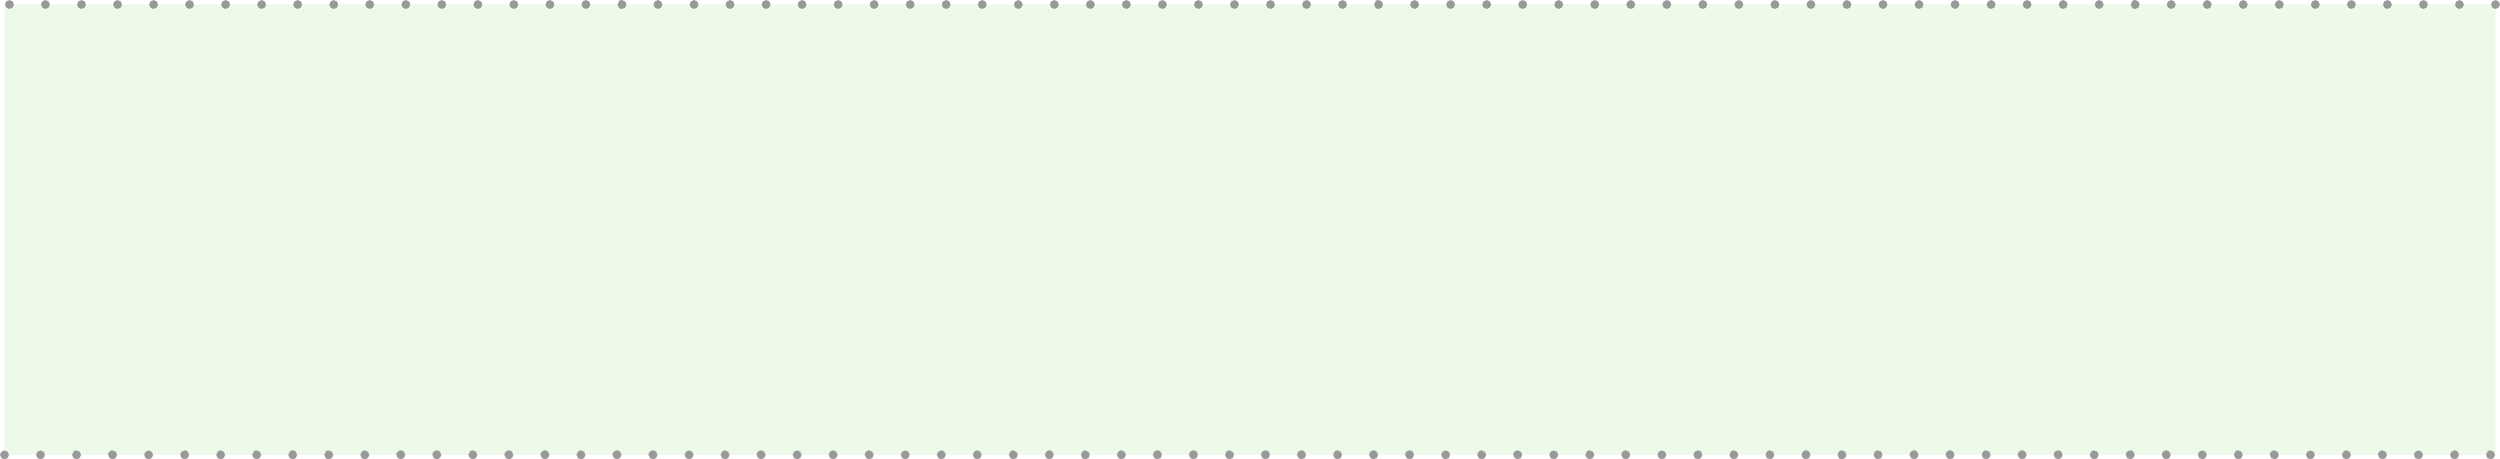 <?xml version="1.0" encoding="UTF-8" standalone="no"?>
<svg xmlns:xlink="http://www.w3.org/1999/xlink" height="51.0px" width="277.55px" xmlns="http://www.w3.org/2000/svg">
  <g transform="matrix(1.0, 0.0, 0.0, 1.0, 0.5, 0.5)">
    <path d="M276.55 50.0 L0.0 50.0 0.0 0.0 276.55 0.0 276.55 50.0" fill="#37bf00" fill-opacity="0.086" fill-rule="evenodd" stroke="none"/>
    <path d="M0.55 -0.5 L0.9 -0.35 1.05 0.0 0.9 0.35 0.55 0.5 0.2 0.35 0.05 0.0 0.2 -0.35 0.55 -0.5 M8.9 -0.35 L9.05 0.0 8.9 0.35 8.55 0.5 8.2 0.35 8.05 0.0 8.2 -0.35 8.55 -0.5 8.9 -0.35 M4.9 -0.35 L5.05 0.0 4.9 0.35 4.55 0.5 4.2 0.35 4.05 0.0 4.2 -0.35 4.55 -0.5 4.9 -0.35 M16.9 -0.35 L17.05 0.0 16.9 0.35 16.55 0.5 16.2 0.35 16.05 0.0 16.2 -0.35 16.55 -0.5 16.9 -0.35 M12.9 -0.35 L13.05 0.0 12.9 0.35 12.55 0.5 12.2 0.35 12.05 0.0 12.2 -0.35 12.55 -0.5 12.9 -0.35 M20.9 -0.35 L21.05 0.0 20.9 0.35 20.55 0.5 20.2 0.35 20.05 0.0 20.2 -0.35 20.55 -0.5 20.9 -0.35 M24.55 -0.5 L24.9 -0.35 25.05 0.0 24.9 0.35 24.55 0.5 24.2 0.35 24.05 0.0 24.2 -0.35 24.55 -0.5 M28.55 -0.5 L28.9 -0.35 29.05 0.0 28.9 0.35 28.55 0.5 28.2 0.35 28.05 0.0 28.2 -0.35 28.55 -0.5 M32.55 -0.5 L32.9 -0.35 33.05 0.0 32.9 0.35 32.55 0.5 32.2 0.35 32.05 0.0 32.2 -0.35 32.55 -0.5 M36.55 -0.5 L36.9 -0.35 37.05 0.0 36.9 0.35 36.55 0.5 36.2 0.35 36.05 0.0 36.2 -0.35 36.55 -0.5 M40.9 -0.35 L41.05 0.0 40.9 0.35 40.55 0.5 40.2 0.35 40.05 0.0 40.2 -0.35 40.55 -0.5 40.9 -0.35 M48.9 -0.35 L49.05 0.0 48.9 0.35 48.55 0.5 48.2 0.35 48.05 0.0 48.2 -0.35 48.55 -0.5 48.9 -0.35 M44.9 -0.35 L45.05 0.0 44.9 0.35 44.55 0.5 44.2 0.35 44.05 0.0 44.2 -0.35 44.55 -0.5 44.9 -0.35 M60.55 -0.5 L60.9 -0.35 61.05 0.0 60.9 0.35 60.55 0.5 60.2 0.35 60.05 0.0 60.2 -0.35 60.55 -0.5 M56.9 -0.35 L57.05 0.0 56.9 0.35 56.55 0.5 56.2 0.35 56.05 0.0 56.2 -0.35 56.55 -0.5 56.9 -0.35 M52.9 -0.35 L53.05 0.0 52.9 0.35 52.55 0.5 52.2 0.35 52.05 0.0 52.2 -0.35 52.55 -0.5 52.9 -0.35 M64.55 -0.5 L64.9 -0.35 65.05 0.0 64.9 0.35 64.55 0.5 64.2 0.35 64.05 0.0 64.2 -0.35 64.55 -0.5 M68.55 -0.5 L68.9 -0.35 69.05 0.0 68.9 0.35 68.55 0.5 Q68.35 0.5 68.2 0.35 L68.05 0.0 68.2 -0.35 Q68.35 -0.5 68.55 -0.5 M72.55 -0.5 L72.9 -0.35 73.05 0.0 72.9 0.35 72.55 0.5 72.2 0.35 72.05 0.0 72.2 -0.35 72.55 -0.5 M76.55 -0.5 L76.9 -0.35 77.05 0.0 76.9 0.35 76.55 0.5 76.2 0.35 76.05 0.0 76.2 -0.35 76.55 -0.5 M80.55 -0.5 L80.9 -0.35 81.05 0.0 80.9 0.35 80.55 0.5 80.2 0.35 80.05 0.0 80.2 -0.35 80.55 -0.5 M84.55 -0.5 L84.9 -0.35 85.05 0.0 84.9 0.35 84.55 0.5 84.2 0.35 84.05 0.0 84.2 -0.35 84.55 -0.5 M88.9 -0.35 L89.05 0.0 88.9 0.35 88.55 0.5 88.2 0.35 88.05 0.0 88.2 -0.35 88.55 -0.5 88.9 -0.35 M100.9 -0.35 L101.05 0.0 100.9 0.35 100.55 0.5 100.2 0.35 100.05 0.0 100.2 -0.35 100.55 -0.5 100.9 -0.35 M96.9 -0.35 L97.05 0.0 96.9 0.35 96.55 0.5 96.2 0.35 96.05 0.0 96.2 -0.35 96.55 -0.5 96.9 -0.35 M92.9 -0.35 L93.05 0.0 92.9 0.35 92.55 0.5 92.2 0.35 92.05 0.0 92.2 -0.35 92.55 -0.5 92.9 -0.35 M104.55 -0.5 L104.9 -0.35 105.05 0.0 104.9 0.35 104.55 0.5 104.2 0.35 104.05 0.0 104.2 -0.35 104.55 -0.5 M108.55 -0.5 L108.9 -0.35 109.05 0.0 108.9 0.35 108.55 0.5 108.2 0.35 108.05 0.0 108.2 -0.35 108.55 -0.5 M112.55 -0.5 L112.9 -0.35 113.05 0.0 112.9 0.35 112.55 0.5 112.2 0.35 112.05 0.0 112.2 -0.35 112.55 -0.5 M116.55 -0.5 L116.9 -0.35 117.05 0.0 116.9 0.35 116.55 0.5 116.2 0.35 116.05 0.0 116.2 -0.35 116.55 -0.5 M120.55 -0.5 L120.9 -0.35 121.05 0.0 120.9 0.35 120.55 0.5 120.2 0.35 120.05 0.0 120.2 -0.35 120.55 -0.5 M124.55 -0.5 L124.9 -0.35 125.05 0.0 124.9 0.35 124.55 0.5 124.2 0.35 124.05 0.0 124.2 -0.35 124.55 -0.5 M128.9 -0.35 L129.05 0.0 128.9 0.35 128.55 0.5 128.2 0.35 128.05 0.0 128.2 -0.35 128.55 -0.5 128.9 -0.35 M140.9 -0.35 L141.05 0.0 140.9 0.35 140.55 0.5 140.2 0.35 140.05 0.0 140.2 -0.35 140.55 -0.5 140.9 -0.35 M136.9 -0.35 L137.05 0.0 136.9 0.35 136.55 0.5 136.2 0.35 136.05 0.0 136.2 -0.35 136.55 -0.5 136.9 -0.35 M132.9 -0.35 L133.05 0.0 132.9 0.35 132.55 0.5 132.2 0.35 132.05 0.0 132.2 -0.35 132.55 -0.5 132.9 -0.35 M144.55 -0.5 L144.9 -0.35 145.05 0.0 144.9 0.35 144.55 0.5 144.2 0.35 144.05 0.0 144.2 -0.35 144.55 -0.5 M148.55 -0.5 L148.9 -0.35 149.05 0.0 148.9 0.35 148.55 0.5 148.2 0.35 148.05 0.0 148.2 -0.35 148.55 -0.5 M152.55 -0.5 L152.9 -0.35 153.05 0.0 152.9 0.35 152.55 0.5 Q152.35 0.5 152.2 0.35 L152.05 0.0 152.2 -0.35 Q152.35 -0.5 152.55 -0.5 M156.55 -0.5 L156.9 -0.35 157.05 0.0 156.9 0.35 156.55 0.5 156.2 0.35 156.05 0.0 156.2 -0.35 156.55 -0.5 M160.55 -0.5 L160.9 -0.35 161.05 0.0 160.9 0.35 160.55 0.5 160.2 0.35 160.05 0.0 160.2 -0.35 160.55 -0.5 M164.55 -0.5 L164.9 -0.35 165.05 0.0 164.9 0.35 164.55 0.5 164.2 0.35 164.05 0.0 164.2 -0.35 164.55 -0.5 M168.9 -0.35 L169.05 0.0 168.9 0.35 168.55 0.5 168.2 0.35 168.05 0.0 168.2 -0.35 168.55 -0.5 168.9 -0.35 M180.9 -0.35 L181.05 0.0 180.9 0.35 180.55 0.5 180.2 0.35 180.05 0.0 180.2 -0.35 180.55 -0.5 180.9 -0.35 M176.9 -0.35 L177.05 0.0 176.9 0.35 176.55 0.5 176.2 0.35 176.05 0.0 176.2 -0.35 176.55 -0.5 176.9 -0.35 M172.9 -0.35 L173.05 0.0 172.9 0.35 172.55 0.5 172.2 0.35 172.05 0.0 172.2 -0.35 172.55 -0.5 172.9 -0.35 M184.55 -0.5 L184.9 -0.35 185.05 0.0 184.9 0.35 184.55 0.5 184.2 0.35 184.05 0.0 184.2 -0.35 184.55 -0.5 M188.55 -0.5 L188.9 -0.35 189.05 0.0 188.9 0.35 188.55 0.5 188.2 0.35 188.05 0.0 188.2 -0.35 188.55 -0.5 M192.9 -0.35 L193.05 0.0 192.9 0.35 192.55 0.5 192.2 0.35 192.05 0.0 192.2 -0.35 192.55 -0.5 192.9 -0.35 M196.55 -0.5 L196.9 -0.35 197.05 0.0 196.9 0.35 196.55 0.5 196.2 0.35 196.05 0.0 196.2 -0.35 196.55 -0.5 M200.55 -0.5 L200.9 -0.35 201.05 0.0 200.9 0.35 200.55 0.5 200.2 0.35 200.05 0.0 200.2 -0.35 200.55 -0.5 M204.55 -0.5 L204.9 -0.35 205.05 0.0 204.9 0.35 204.55 0.5 204.2 0.35 204.05 0.0 204.2 -0.35 204.55 -0.5 M212.55 -0.5 L212.9 -0.35 213.05 0.0 212.9 0.35 212.55 0.5 212.2 0.35 212.05 0.0 212.2 -0.35 212.55 -0.5 M208.9 -0.35 L209.05 0.0 208.9 0.35 208.55 0.5 208.2 0.35 208.05 0.0 208.2 -0.35 208.55 -0.5 208.9 -0.35 M220.9 -0.35 L221.05 0.0 220.9 0.35 220.55 0.5 220.2 0.35 220.05 0.0 220.2 -0.35 220.55 -0.5 220.9 -0.35 M216.9 -0.35 L217.05 0.0 216.9 0.35 216.55 0.5 216.2 0.35 216.05 0.0 216.2 -0.35 216.55 -0.5 216.9 -0.35 M224.55 -0.5 L224.9 -0.35 225.05 0.0 224.9 0.35 224.55 0.5 224.2 0.35 224.05 0.0 224.2 -0.35 224.55 -0.5 M228.55 -0.5 L228.9 -0.35 229.05 0.0 228.9 0.35 228.55 0.5 228.2 0.35 228.05 0.0 228.2 -0.35 228.55 -0.5 M232.55 -0.5 L232.9 -0.35 233.05 0.0 232.9 0.35 232.55 0.5 232.2 0.35 232.05 0.0 232.2 -0.35 232.55 -0.5 M236.55 -0.5 L236.9 -0.35 237.05 0.0 236.9 0.35 236.55 0.5 Q236.35 0.5 236.2 0.35 L236.05 0.0 236.2 -0.35 Q236.35 -0.5 236.55 -0.5 M240.55 -0.5 L240.9 -0.35 241.05 0.0 240.9 0.35 240.55 0.5 240.2 0.35 240.05 0.0 240.2 -0.35 240.55 -0.5 M244.55 -0.5 L244.9 -0.35 245.05 0.0 244.9 0.35 244.55 0.5 244.2 0.35 244.05 0.0 244.2 -0.35 244.55 -0.5 M252.9 -0.35 L253.05 0.0 252.9 0.35 252.55 0.5 252.2 0.35 252.05 0.0 252.2 -0.35 252.55 -0.5 252.9 -0.35 M248.9 -0.35 L249.05 0.0 248.9 0.35 248.55 0.5 248.2 0.35 248.05 0.0 248.2 -0.35 248.55 -0.5 248.9 -0.35 M260.9 -0.35 L261.05 0.0 260.9 0.35 260.55 0.5 260.2 0.35 260.05 0.0 260.2 -0.35 260.55 -0.5 260.9 -0.35 M256.9 -0.35 L257.05 0.0 256.9 0.35 256.55 0.5 256.2 0.35 256.05 0.0 256.2 -0.35 256.55 -0.5 256.9 -0.35 M276.9 -0.35 L277.05 0.0 276.9 0.35 276.55 0.5 276.2 0.35 276.05 0.0 276.2 -0.35 276.55 -0.5 276.9 -0.35 M272.9 -0.35 L273.05 0.0 272.9 0.35 272.55 0.5 272.2 0.35 272.05 0.0 272.2 -0.35 272.55 -0.5 272.9 -0.35 M268.9 -0.35 L269.05 0.0 268.9 0.35 268.55 0.5 268.2 0.35 268.05 0.0 268.2 -0.35 268.55 -0.5 268.9 -0.35 M264.9 -0.35 L265.05 0.0 264.9 0.35 264.55 0.5 264.2 0.35 264.05 0.0 264.2 -0.35 264.55 -0.5 264.9 -0.35 M275.65 49.65 Q275.8 49.5 276.0 49.5 L276.35 49.65 276.5 50.0 276.35 50.35 276.0 50.5 275.65 50.35 275.5 50.0 275.65 49.65 M271.65 49.65 L272.0 49.5 Q272.2 49.5 272.35 49.65 L272.5 50.0 272.35 50.35 272.0 50.5 271.65 50.35 271.5 50.0 271.65 49.65 M268.35 50.35 L268.0 50.5 267.65 50.35 267.5 50.0 267.65 49.65 268.0 49.5 268.35 49.65 268.5 50.0 268.35 50.35 M264.35 49.65 L264.5 50.0 264.35 50.35 264.0 50.5 263.65 50.35 263.5 50.0 Q263.5 49.8 263.65 49.65 263.8 49.5 264.0 49.5 L264.35 49.65 M259.65 49.65 Q259.8 49.5 260.0 49.5 L260.35 49.65 260.5 50.0 260.35 50.35 260.0 50.5 259.65 50.35 259.5 50.0 259.65 49.65 M256.35 49.65 L256.5 50.0 256.35 50.35 256.0 50.5 255.65 50.35 255.5 50.0 255.65 49.65 256.0 49.5 256.35 49.65 M251.65 49.65 Q251.8 49.5 252.0 49.5 L252.35 49.65 252.5 50.0 252.35 50.35 252.0 50.5 251.65 50.35 251.5 50.0 Q251.5 49.8 251.65 49.65 M248.35 50.35 L248.0 50.5 247.65 50.35 247.5 50.0 247.65 49.65 Q247.8 49.5 248.0 49.5 L248.35 49.65 248.5 50.0 248.35 50.35 M243.65 49.65 L244.0 49.5 244.35 49.65 244.5 50.0 244.35 50.35 244.0 50.5 243.65 50.35 243.5 50.0 243.65 49.65 M199.65 49.65 Q199.8 49.5 200.0 49.5 200.2 49.5 200.35 49.65 L200.5 50.0 200.35 50.35 200.0 50.5 199.65 50.35 199.5 50.0 199.65 49.65 M196.35 49.65 L196.5 50.0 196.35 50.35 196.0 50.5 195.65 50.35 195.5 50.0 195.65 49.65 Q195.8 49.5 196.0 49.5 L196.35 49.65 M191.65 49.65 Q191.8 49.5 192.0 49.5 L192.35 49.65 192.5 50.0 192.35 50.35 192.0 50.5 191.65 50.35 191.5 50.0 191.65 49.65 M188.35 49.65 L188.5 50.0 188.35 50.35 188.0 50.5 187.65 50.35 187.5 50.0 187.65 49.65 188.0 49.5 Q188.2 49.5 188.35 49.65 M183.65 49.65 L184.0 49.5 184.35 49.65 184.5 50.0 184.35 50.35 184.0 50.5 183.65 50.35 183.5 50.0 183.65 49.65 M179.65 49.65 Q179.8 49.5 180.0 49.5 L180.35 49.65 180.5 50.0 180.35 50.35 180.0 50.5 179.65 50.35 179.5 50.0 Q179.5 49.8 179.65 49.65 M175.65 49.65 Q175.8 49.5 176.0 49.5 L176.35 49.65 176.5 50.0 176.35 50.35 176.0 50.5 175.65 50.35 175.5 50.0 175.65 49.65 M172.5 50.0 L172.35 50.35 172.0 50.5 171.65 50.35 171.5 50.0 171.65 49.65 172.0 49.5 172.35 49.65 172.5 50.0 M168.35 49.65 L168.5 50.0 168.35 50.35 168.0 50.5 167.65 50.35 167.5 50.0 Q167.5 49.8 167.65 49.65 167.8 49.5 168.0 49.5 L168.35 49.65 M164.35 49.65 L164.5 50.0 164.35 50.35 164.0 50.5 163.65 50.35 163.5 50.0 163.65 49.65 Q163.8 49.5 164.0 49.5 L164.35 49.65 M239.65 49.65 Q239.8 49.5 240.0 49.5 240.2 49.5 240.35 49.65 L240.5 50.0 240.35 50.35 240.0 50.5 239.65 50.35 239.5 50.0 Q239.5 49.8 239.65 49.65 M236.35 49.65 L236.5 50.0 236.35 50.35 236.0 50.5 235.65 50.35 235.5 50.0 Q235.5 49.8 235.65 49.65 235.8 49.5 236.0 49.5 236.2 49.5 236.35 49.65 M231.65 49.65 Q231.8 49.5 232.0 49.5 L232.35 49.65 232.5 50.0 232.35 50.35 232.0 50.5 231.65 50.35 231.5 50.0 231.65 49.65 M228.35 49.65 L228.5 50.0 228.35 50.35 228.0 50.5 227.65 50.35 227.5 50.0 Q227.5 49.8 227.65 49.65 227.8 49.5 228.0 49.5 228.2 49.5 228.35 49.65 M224.35 49.65 L224.5 50.0 224.35 50.35 224.0 50.5 223.65 50.35 223.5 50.0 Q223.5 49.8 223.65 49.65 223.8 49.5 224.0 49.5 224.2 49.5 224.35 49.65 M219.65 49.65 Q219.8 49.5 220.0 49.5 L220.35 49.65 220.5 50.0 220.35 50.35 220.0 50.5 219.65 50.35 219.5 50.0 219.65 49.65 M216.35 49.65 L216.5 50.0 216.35 50.35 216.0 50.5 215.65 50.35 215.5 50.0 Q215.5 49.8 215.65 49.65 215.8 49.5 216.0 49.5 216.2 49.5 216.35 49.65 M211.65 49.65 Q211.8 49.5 212.0 49.5 212.2 49.5 212.35 49.65 L212.5 50.0 212.35 50.35 212.0 50.5 211.65 50.35 211.5 50.0 Q211.5 49.8 211.65 49.65 M208.35 49.65 L208.5 50.0 208.35 50.35 208.0 50.5 207.65 50.35 207.5 50.0 207.65 49.65 Q207.8 49.5 208.0 49.5 L208.35 49.65 M204.35 49.65 L204.5 50.0 204.35 50.35 204.0 50.5 Q203.8 50.5 203.65 50.35 L203.5 50.0 203.65 49.65 Q203.8 49.5 204.0 49.5 L204.35 49.65 M119.65 49.65 Q119.8 49.5 120.0 49.5 L120.35 49.65 120.5 50.0 120.35 50.35 120.0 50.5 Q119.8 50.5 119.65 50.35 L119.5 50.0 119.65 49.65 M115.65 49.65 Q115.8 49.5 116.0 49.5 116.2 49.5 116.35 49.65 L116.5 50.0 116.35 50.35 116.0 50.5 115.65 50.35 115.5 50.0 115.65 49.65 M111.65 49.65 Q111.8 49.5 112.0 49.5 L112.35 49.65 112.5 50.0 112.35 50.35 112.0 50.5 111.65 50.35 111.5 50.0 111.65 49.65 M107.65 49.65 Q107.8 49.5 108.0 49.5 L108.35 49.65 108.5 50.0 108.35 50.35 108.0 50.5 107.65 50.35 107.5 50.0 107.65 49.65 M103.65 49.65 L104.0 49.5 Q104.2 49.5 104.35 49.65 L104.5 50.0 104.35 50.35 104.0 50.5 103.65 50.35 103.5 50.0 103.65 49.65 M99.65 49.65 L100.0 49.5 100.35 49.65 100.5 50.0 100.35 50.35 100.0 50.5 99.65 50.35 99.5 50.0 99.65 49.65 M96.35 50.35 L96.0 50.5 95.65 50.35 95.5 50.0 Q95.5 49.8 95.65 49.65 95.8 49.5 96.0 49.5 L96.35 49.65 96.5 50.0 96.35 50.35 M91.65 49.65 Q91.8 49.5 92.0 49.5 L92.35 49.65 92.5 50.0 92.35 50.35 92.0 50.5 91.65 50.35 91.5 50.0 91.65 49.65 M87.65 49.65 L88.0 49.5 88.35 49.65 88.5 50.0 88.35 50.35 88.0 50.5 87.65 50.35 87.5 50.0 87.65 49.65 M84.35 49.65 L84.5 50.0 84.35 50.35 84.0 50.5 83.65 50.35 83.5 50.0 Q83.5 49.8 83.65 49.65 83.8 49.5 84.0 49.5 L84.35 49.65 M159.65 49.65 L160.0 49.5 160.35 49.65 160.5 50.0 160.35 50.35 160.0 50.5 159.65 50.35 159.5 50.0 159.65 49.65 M155.65 49.65 Q155.8 49.5 156.0 49.5 156.2 49.5 156.35 49.65 L156.5 50.0 156.35 50.35 156.0 50.5 155.65 50.35 155.5 50.0 Q155.5 49.8 155.65 49.65 M152.5 50.0 L152.35 50.35 152.0 50.5 151.65 50.35 151.5 50.0 Q151.5 49.8 151.65 49.65 151.8 49.5 152.0 49.5 152.2 49.5 152.35 49.65 L152.5 50.0 M148.35 49.65 L148.5 50.0 148.35 50.35 148.0 50.5 147.65 50.35 147.5 50.0 147.65 49.65 Q147.8 49.5 148.0 49.5 L148.35 49.65 M143.65 49.65 Q143.8 49.5 144.0 49.5 144.2 49.5 144.35 49.65 L144.5 50.0 144.35 50.35 144.0 50.5 143.65 50.35 143.5 50.0 Q143.5 49.8 143.65 49.65 M139.65 49.65 Q139.8 49.5 140.0 49.5 140.2 49.5 140.35 49.65 L140.5 50.0 140.35 50.35 140.0 50.5 139.65 50.35 139.5 50.0 Q139.5 49.8 139.65 49.65 M135.65 49.65 Q135.8 49.5 136.0 49.5 L136.35 49.65 136.5 50.0 136.35 50.35 136.0 50.5 135.65 50.35 135.5 50.0 135.65 49.65 M132.5 50.0 L132.35 50.35 132.0 50.5 131.65 50.35 131.5 50.0 Q131.5 49.8 131.65 49.65 131.8 49.5 132.0 49.5 132.2 49.5 132.35 49.65 L132.5 50.0 M127.65 49.65 Q127.8 49.5 128.0 49.5 128.2 49.5 128.35 49.65 L128.5 50.0 128.35 50.35 128.0 50.5 127.65 50.35 127.5 50.0 Q127.5 49.8 127.65 49.65 M124.35 49.65 L124.5 50.0 124.35 50.35 124.0 50.5 123.65 50.35 123.5 50.0 123.65 49.65 Q123.8 49.5 124.0 49.5 L124.35 49.65 M39.65 49.65 Q39.8 49.5 40.0 49.5 L40.35 49.65 40.5 50.0 40.35 50.35 40.0 50.5 39.65 50.35 39.5 50.0 39.65 49.65 M36.35 49.65 L36.5 50.0 36.35 50.35 36.0 50.5 Q35.8 50.5 35.65 50.35 L35.5 50.0 35.65 49.65 Q35.8 49.5 36.0 49.5 L36.35 49.65 M32.35 49.65 L32.5 50.0 32.35 50.35 32.0 50.5 31.65 50.35 31.5 50.0 31.65 49.65 Q31.8 49.5 32.0 49.5 32.2 49.5 32.35 49.65 M27.65 49.65 Q27.8 49.5 28.0 49.5 L28.35 49.65 28.5 50.0 28.35 50.35 28.0 50.5 27.65 50.35 27.5 50.0 27.65 49.65 M23.65 49.65 Q23.8 49.5 24.0 49.5 L24.35 49.65 24.5 50.0 24.35 50.35 24.0 50.5 23.65 50.35 23.5 50.0 23.65 49.65 M20.35 50.35 L20.0 50.5 19.65 50.35 19.5 50.0 19.65 49.65 20.0 49.5 Q20.2 49.5 20.35 49.65 L20.5 50.0 20.35 50.35 M16.35 49.65 L16.5 50.0 16.35 50.35 16.0 50.5 15.65 50.35 15.5 50.0 15.65 49.65 16.0 49.5 16.35 49.65 M12.35 49.65 L12.5 50.0 12.35 50.35 12.0 50.5 11.65 50.35 11.5 50.0 Q11.5 49.8 11.65 49.65 11.8 49.5 12.0 49.5 L12.35 49.65 M7.65 49.65 Q7.8 49.5 8.0 49.5 L8.35 49.65 8.5 50.0 8.35 50.35 8.0 50.5 7.65 50.35 7.5 50.0 7.65 49.65 M3.65 49.65 L4.0 49.5 4.35 49.65 4.5 50.0 4.35 50.35 4.0 50.5 3.65 50.35 3.5 50.0 3.65 49.65 M0.5 50.0 L0.35 50.35 0.0 50.5 -0.35 50.35 -0.5 50.0 -0.35 49.65 0.0 49.5 0.35 49.65 0.5 50.0 M79.65 49.65 Q79.8 49.5 80.0 49.5 L80.35 49.65 80.5 50.0 80.35 50.35 80.0 50.5 79.65 50.35 79.5 50.0 79.65 49.65 M76.35 49.65 L76.5 50.0 76.35 50.35 76.0 50.5 75.65 50.35 75.5 50.0 75.65 49.65 76.0 49.5 76.35 49.65 M71.65 49.65 Q71.8 49.5 72.0 49.5 72.2 49.5 72.35 49.65 L72.5 50.0 72.35 50.35 72.0 50.5 71.65 50.35 71.5 50.0 Q71.5 49.8 71.65 49.65 M67.65 49.65 Q67.8 49.5 68.0 49.5 68.2 49.5 68.35 49.65 L68.5 50.0 68.35 50.35 68.0 50.5 67.65 50.35 67.5 50.0 Q67.5 49.8 67.65 49.65 M63.65 49.65 Q63.8 49.5 64.0 49.5 L64.35 49.65 64.5 50.0 64.35 50.35 64.0 50.5 63.65 50.35 63.5 50.0 63.65 49.65 M59.65 49.65 Q59.8 49.5 60.0 49.5 60.2 49.5 60.35 49.65 L60.5 50.0 60.35 50.35 60.0 50.5 59.65 50.35 59.5 50.0 Q59.5 49.8 59.65 49.65 M56.35 49.65 L56.5 50.0 56.35 50.35 56.0 50.5 55.65 50.35 55.5 50.0 Q55.5 49.8 55.65 49.65 55.8 49.5 56.0 49.5 56.2 49.5 56.35 49.65 M51.65 49.65 Q51.8 49.5 52.0 49.5 L52.35 49.65 52.5 50.0 52.35 50.35 52.0 50.5 51.65 50.35 51.5 50.0 51.65 49.65 M47.65 49.65 Q47.8 49.5 48.0 49.5 48.2 49.5 48.35 49.65 L48.5 50.0 48.35 50.35 48.0 50.5 47.65 50.35 47.5 50.0 Q47.5 49.8 47.65 49.65 M44.35 49.65 L44.5 50.0 44.35 50.35 44.0 50.5 43.65 50.35 43.5 50.0 Q43.5 49.8 43.65 49.65 43.8 49.5 44.0 49.5 44.2 49.5 44.35 49.65" fill="#999999" fill-rule="evenodd" stroke="none"/>
  </g>
</svg>
